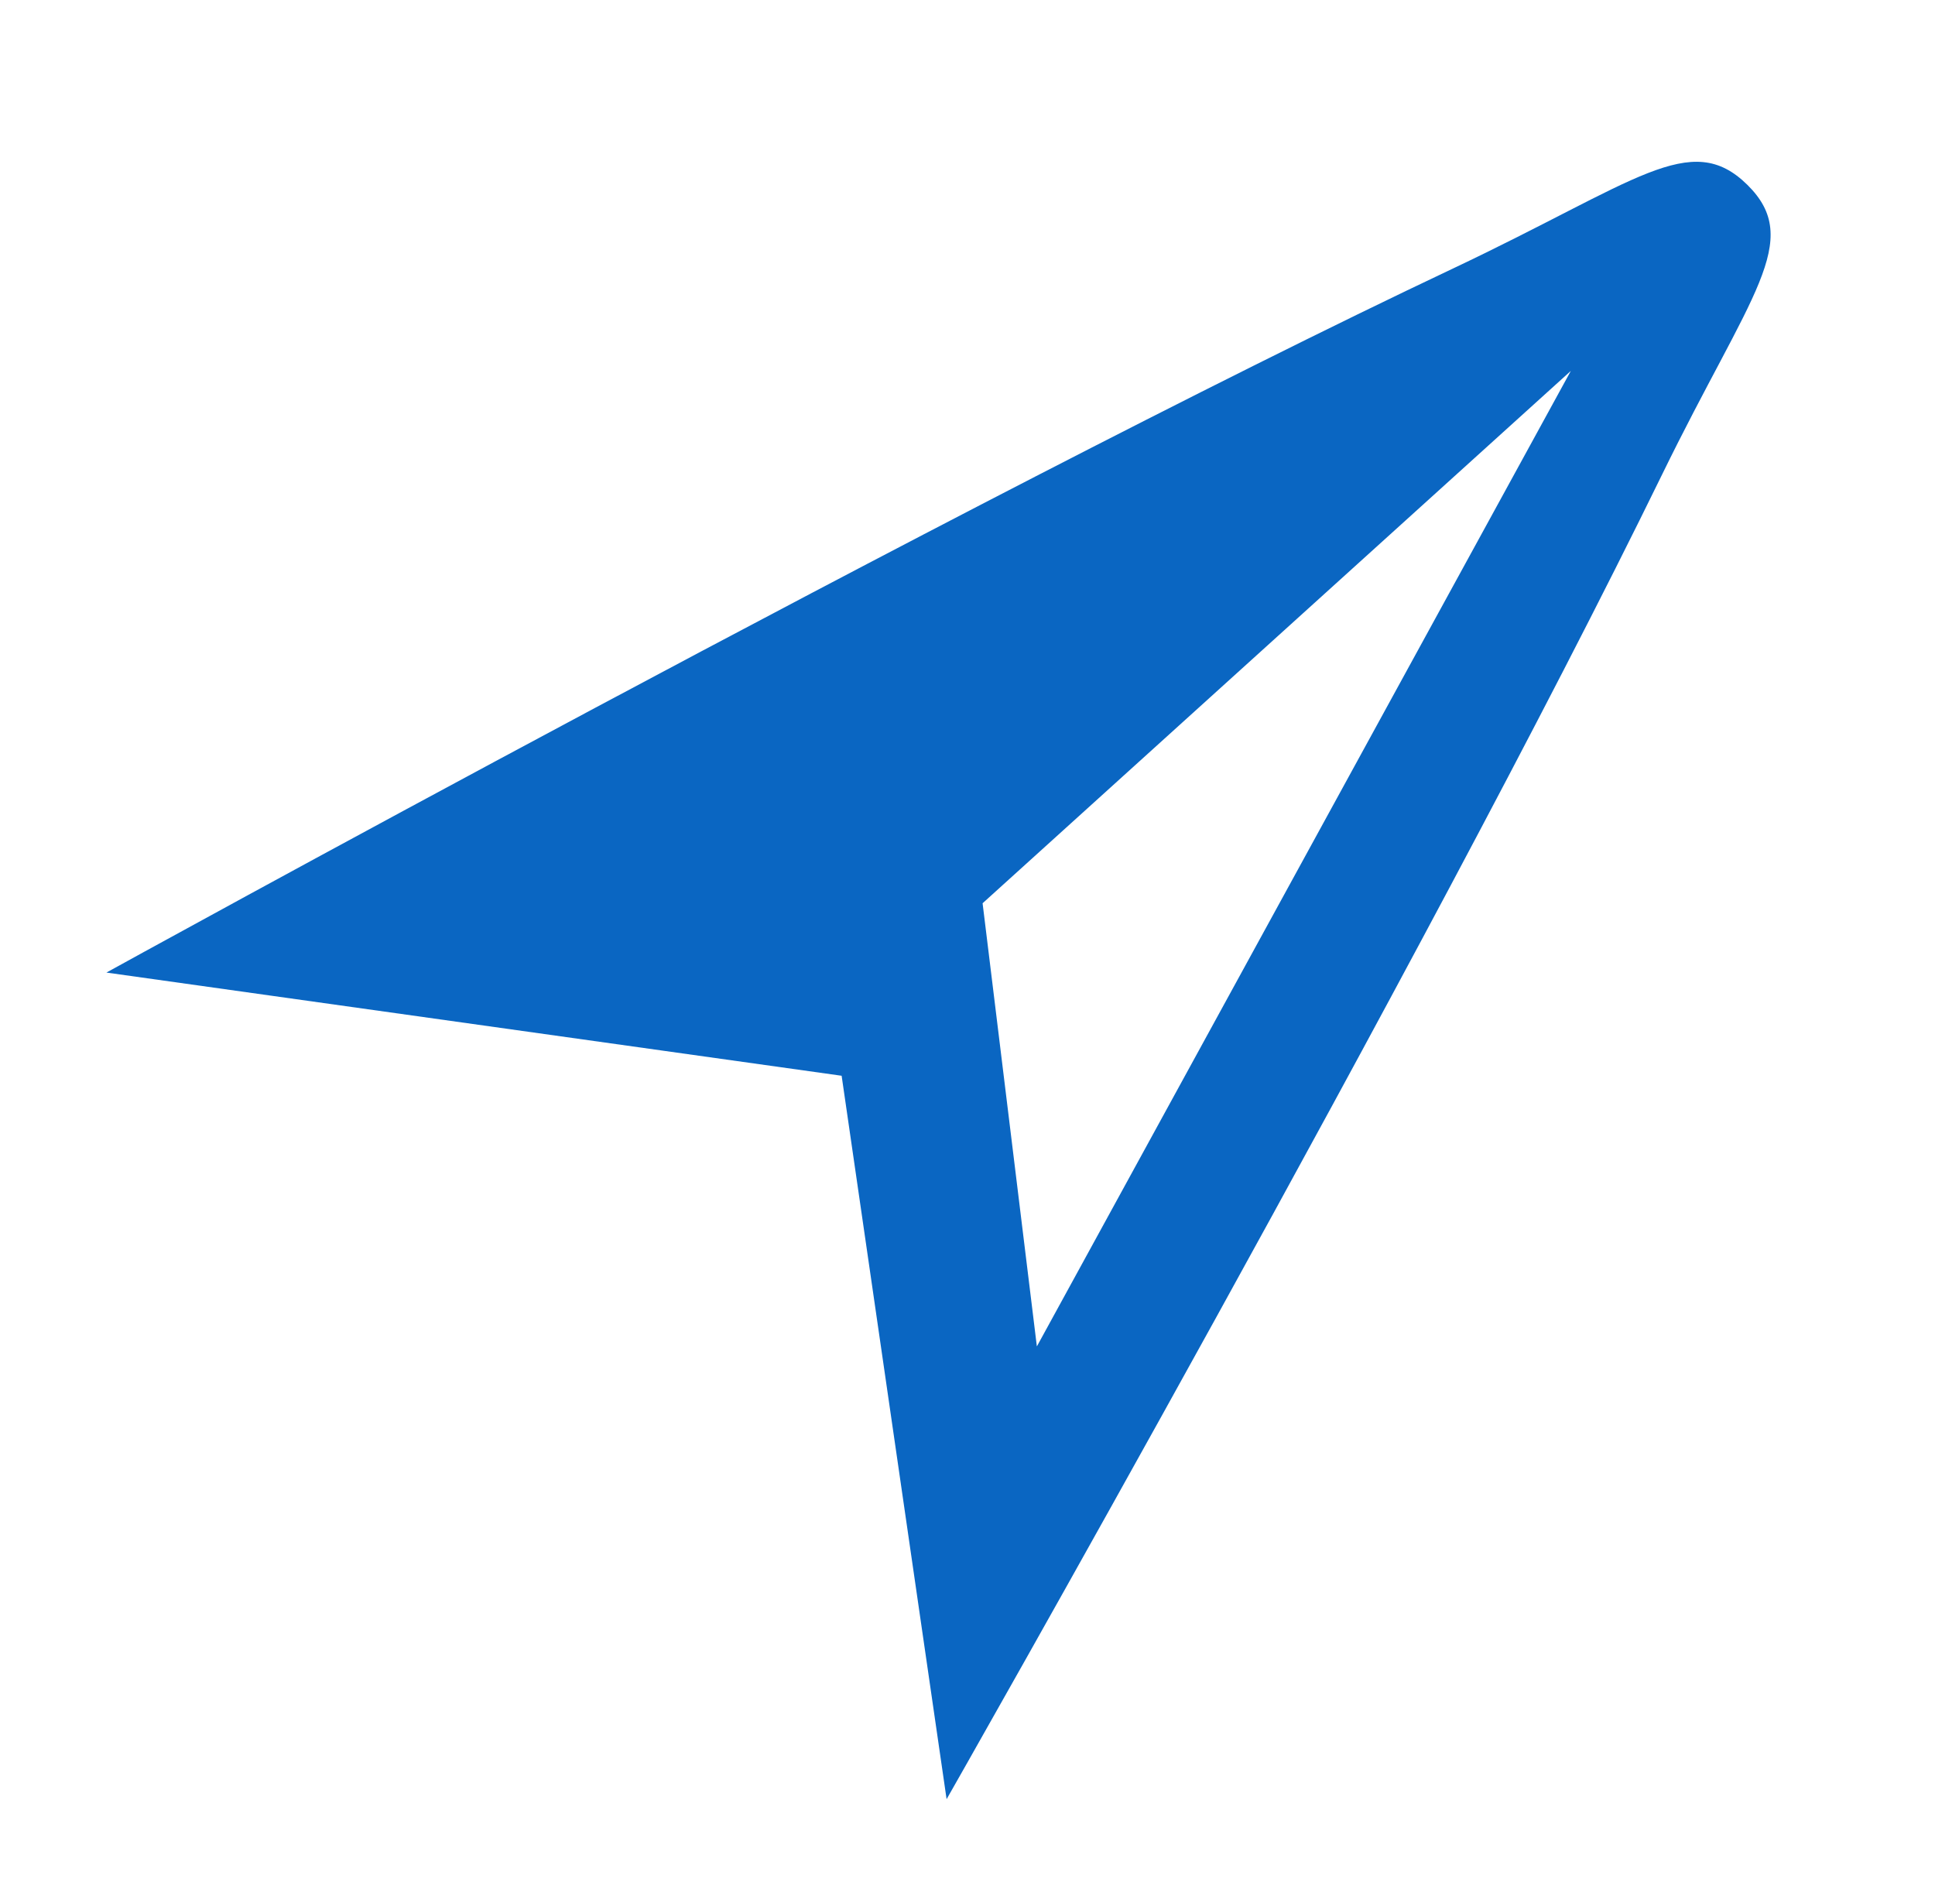 <svg width="250" height="246" viewBox="0 0 250 246" fill="none" xmlns="http://www.w3.org/2000/svg">
<path d="M225.75 23.874C218.425 16.666 211.45 23.468 187.738 34.686C124.3 64.686 13.75 125.657 13.75 125.657L108.738 138.99L122.3 232.458C122.3 232.458 184.275 123.689 214.75 61.291C226.15 37.946 233.062 31.082 225.75 23.874ZM202.95 47.921L133.962 173.959L126.95 116.702L202.95 47.921Z" fill="#0A66C2"/>
</svg>
